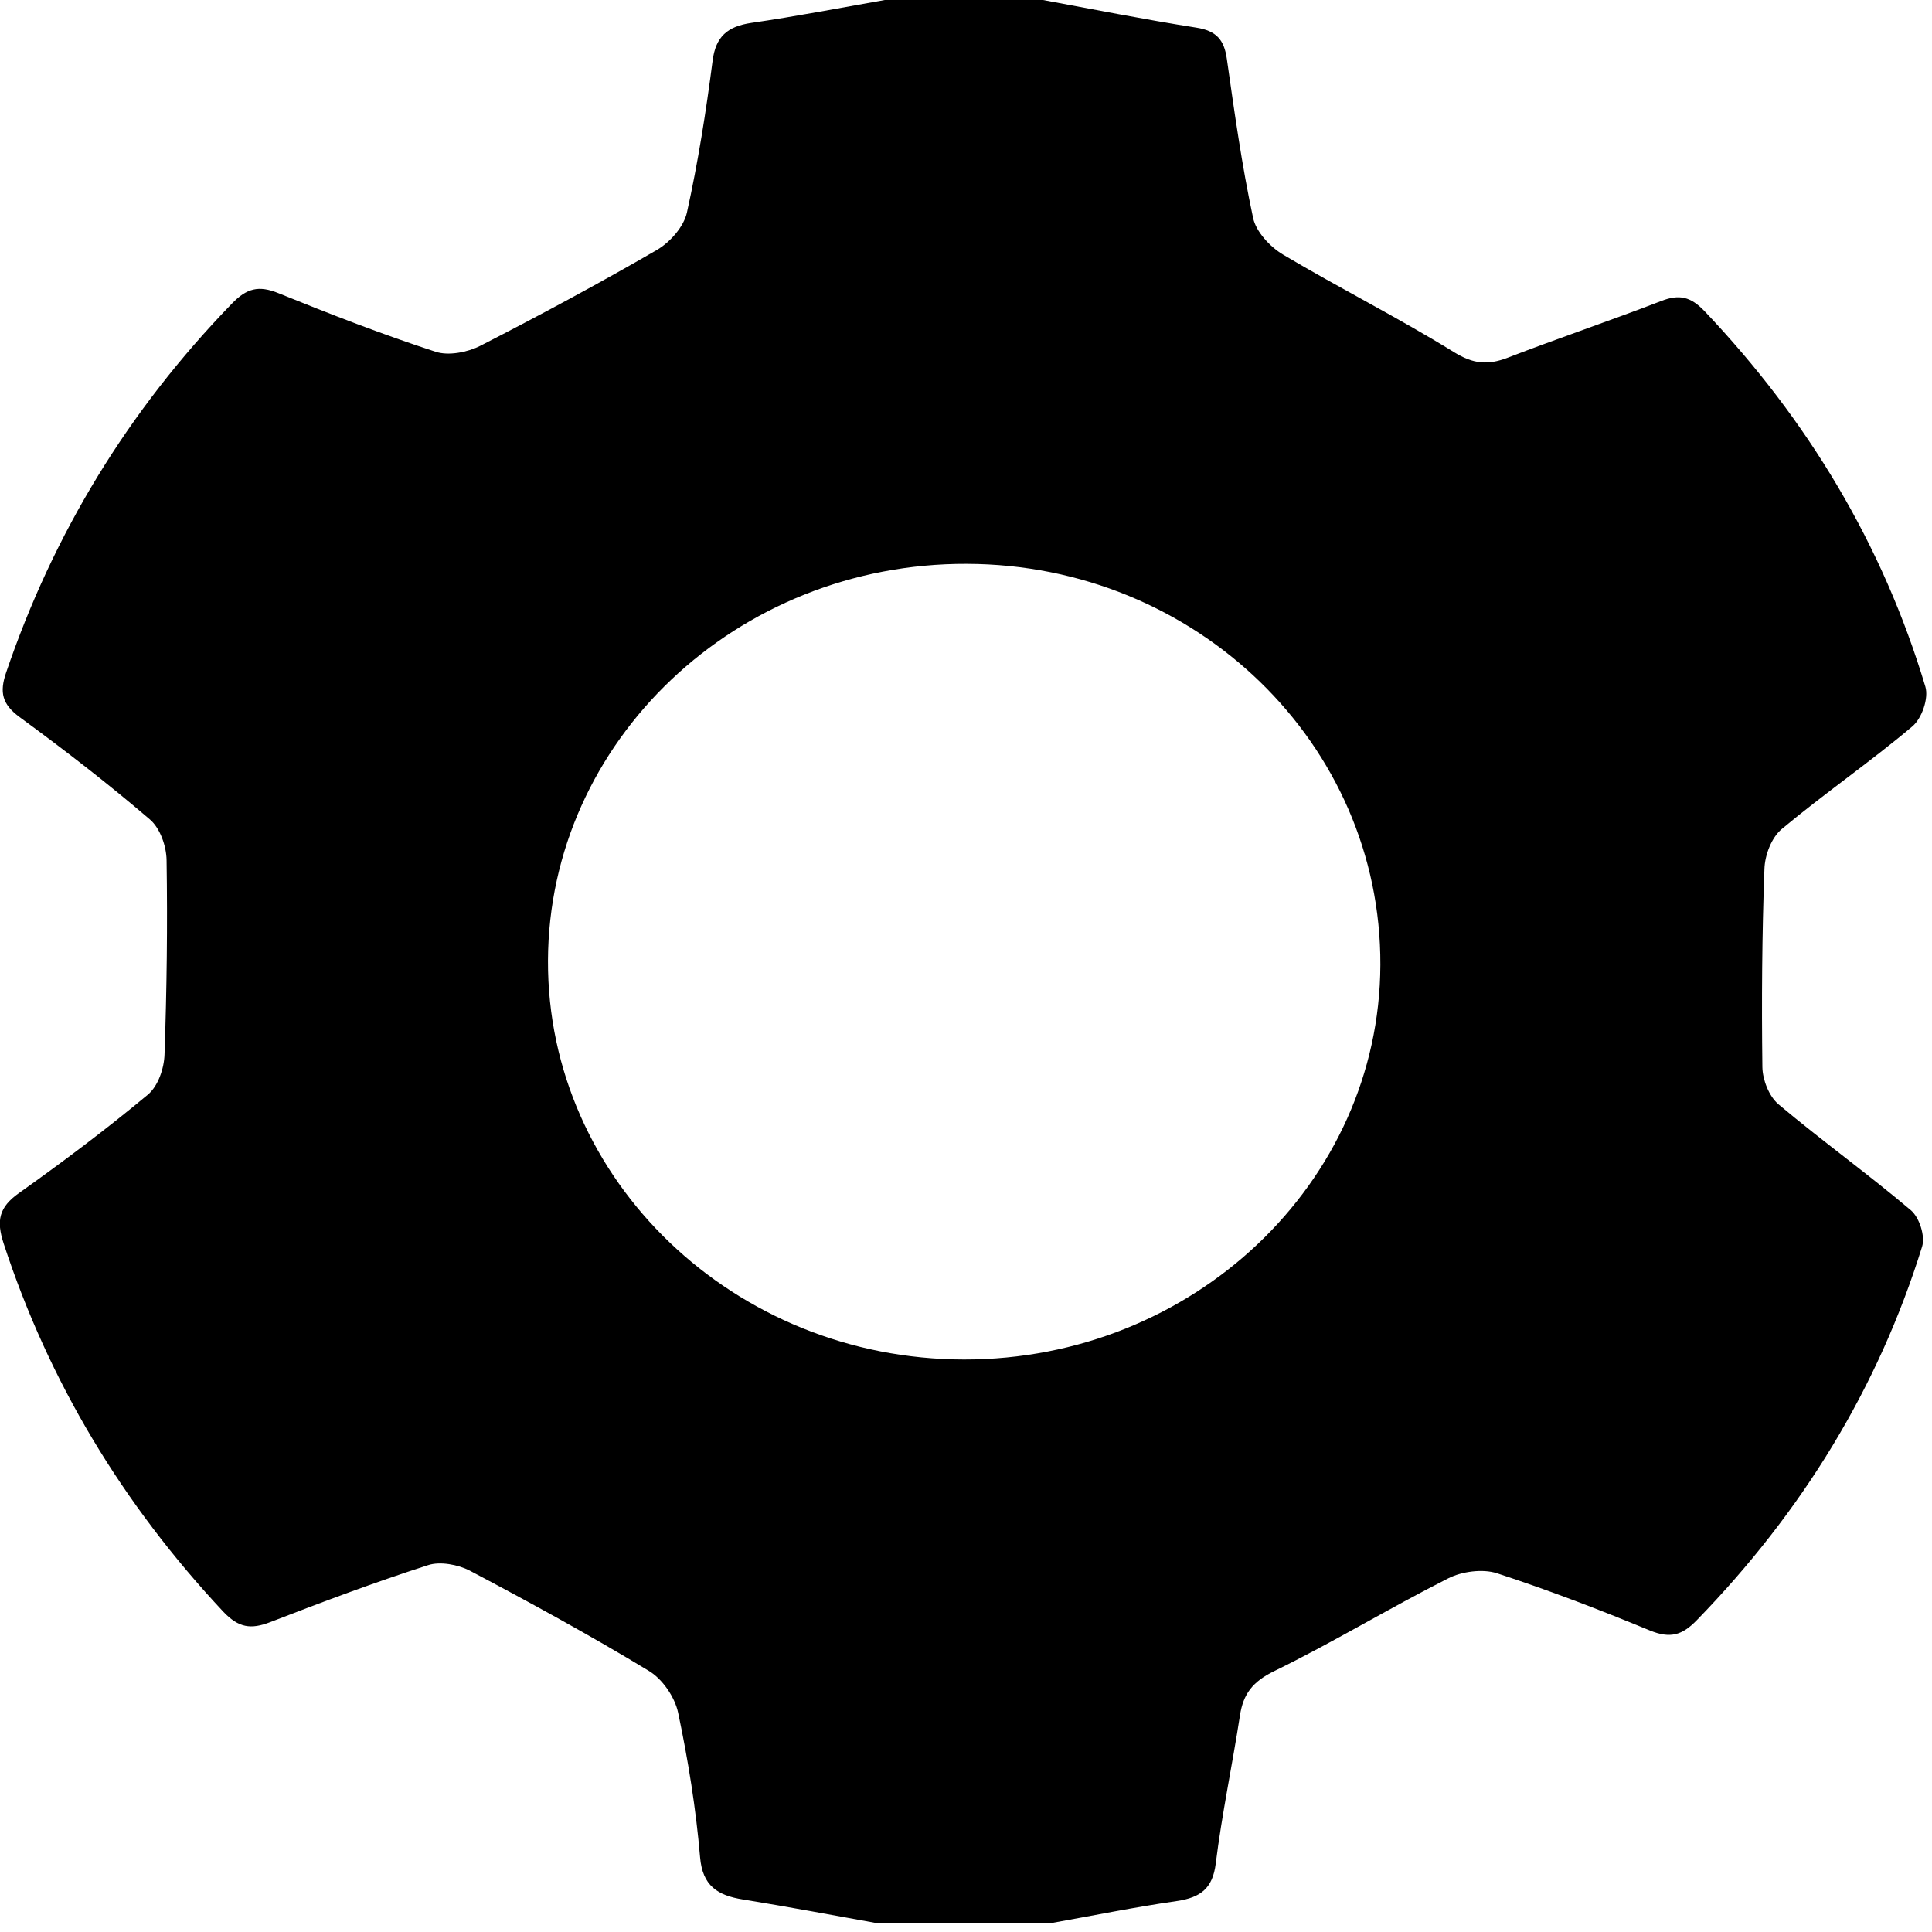 <?xml version="1.0" encoding="UTF-8" standalone="no"?>
<svg
   xmlns:dc="http://purl.org/dc/elements/1.1/"
   xmlns:cc="http://creativecommons.org/ns#"
   xmlns:rdf="http://www.w3.org/1999/02/22-rdf-syntax-ns#"
   xmlns:svg="http://www.w3.org/2000/svg"
   xmlns="http://www.w3.org/2000/svg"
   height="64"
   width="64"
   id="svg8"
   xml:space="preserve"
   enable-background="new 0 0 1000 1000"
   viewBox="0 0 64 64"
   y="0px"
   x="0px"
   version="1.1"><defs
   id="defs12" />
<g
   transform="matrix(0.068,0,0,0.065,-2.098,-0.653)"
   id="g6"><path
     id="path4"
     d="m 462.1,10 c 25.5,0 51,0 76.6,0 24.9,4.8 49.8,10 74.8,14.1 10,1.6 13.7,6.3 15,15.9 3.7,27.1 7.3,54.3 12.8,81.1 1.4,7 8.2,14.7 14.6,18.7 27.5,17.1 56.2,32.2 83.4,49.8 9.3,6 16.4,6.6 25.9,2.8 24.8,-10 50,-18.9 74.8,-28.9 9,-3.7 14.5,-2.2 21.2,5.1 50.5,55.6 86.9,119.2 107.6,191.4 1.7,5.9 -1.7,16.2 -6.4,20.3 -20.5,18.1 -42.9,34.2 -63.5,52.2 -5.1,4.4 -8.3,13.4 -8.5,20.4 -1.2,33.6 -1.4,67.3 -1,101 0.1,6.4 3.2,14.8 7.8,18.9 21,18.5 43.5,35.4 64.5,54 4.2,3.7 7.1,13.2 5.5,18.6 -21.4,72.1 -58.5,135.2 -109.7,190.3 -7.2,7.8 -13,9.5 -22.9,5.3 -24.5,-10.6 -49.4,-20.6 -74.6,-29.2 -6.9,-2.3 -17,-0.9 -23.6,2.6 -28.6,15.1 -56,32.6 -84.8,47.3 -10.6,5.4 -15.1,11.7 -16.7,22.6 -3.7,25.2 -8.8,50.2 -11.8,75.5 -1.5,12.6 -7.3,17.3 -19,19.1 -20.6,3.1 -41.1,7.5 -61.6,11.3 -28.1,0 -56.1,0 -84.2,0 -21.8,-4.1 -43.6,-8.4 -65.5,-12.1 -12.5,-2.1 -19.7,-7 -20.9,-21.5 -2,-24.7 -5.8,-49.4 -10.7,-73.7 -1.6,-7.9 -7.6,-17.2 -14.4,-21.4 -28.4,-18 -57.6,-34.7 -87.1,-51 -5.7,-3.1 -14.5,-4.8 -20.3,-2.8 -25.9,8.7 -51.4,18.7 -76.8,29 -9.6,3.9 -15.5,2.9 -22.9,-5.2 C 90.4,776.4 54.6,714.1 32.6,643.7 29,632.1 30.3,625.3 40.2,618 c 21.5,-16 42.5,-32.5 62.7,-50.1 5,-4.4 7.9,-13.4 8.1,-20.5 1.1,-33 1.5,-66 1,-99 -0.1,-7.1 -3.1,-16.2 -8.1,-20.7 -20.4,-18.3 -41.7,-35.5 -63.5,-52.2 -8.6,-6.6 -9.8,-12.7 -6.6,-22.6 23,-70.8 59.4,-133.5 110,-188.1 7.2,-7.8 13,-9.5 22.8,-5.3 25.2,10.7 50.6,21 76.4,29.8 6.3,2.2 15.6,0.3 21.8,-3 29.1,-15.6 57.9,-31.8 86.1,-48.9 6.5,-4 13.1,-11.9 14.6,-19.1 5.4,-25.5 9.3,-51.4 12.5,-77.3 1.5,-12.3 7.2,-17.5 18.9,-19.3 21.8,-3.3 43.5,-7.7 65.2,-11.7 z m 38.4,692.9 C 612,703 702.9,612.9 703.3,501.8 703.7,389.2 613.6,297.7 501.8,297.4 389.7,297 298.2,387.7 297.8,499.6 c -0.4,111.9 90.7,203.2 202.7,203.3 z" /></g>
</svg>